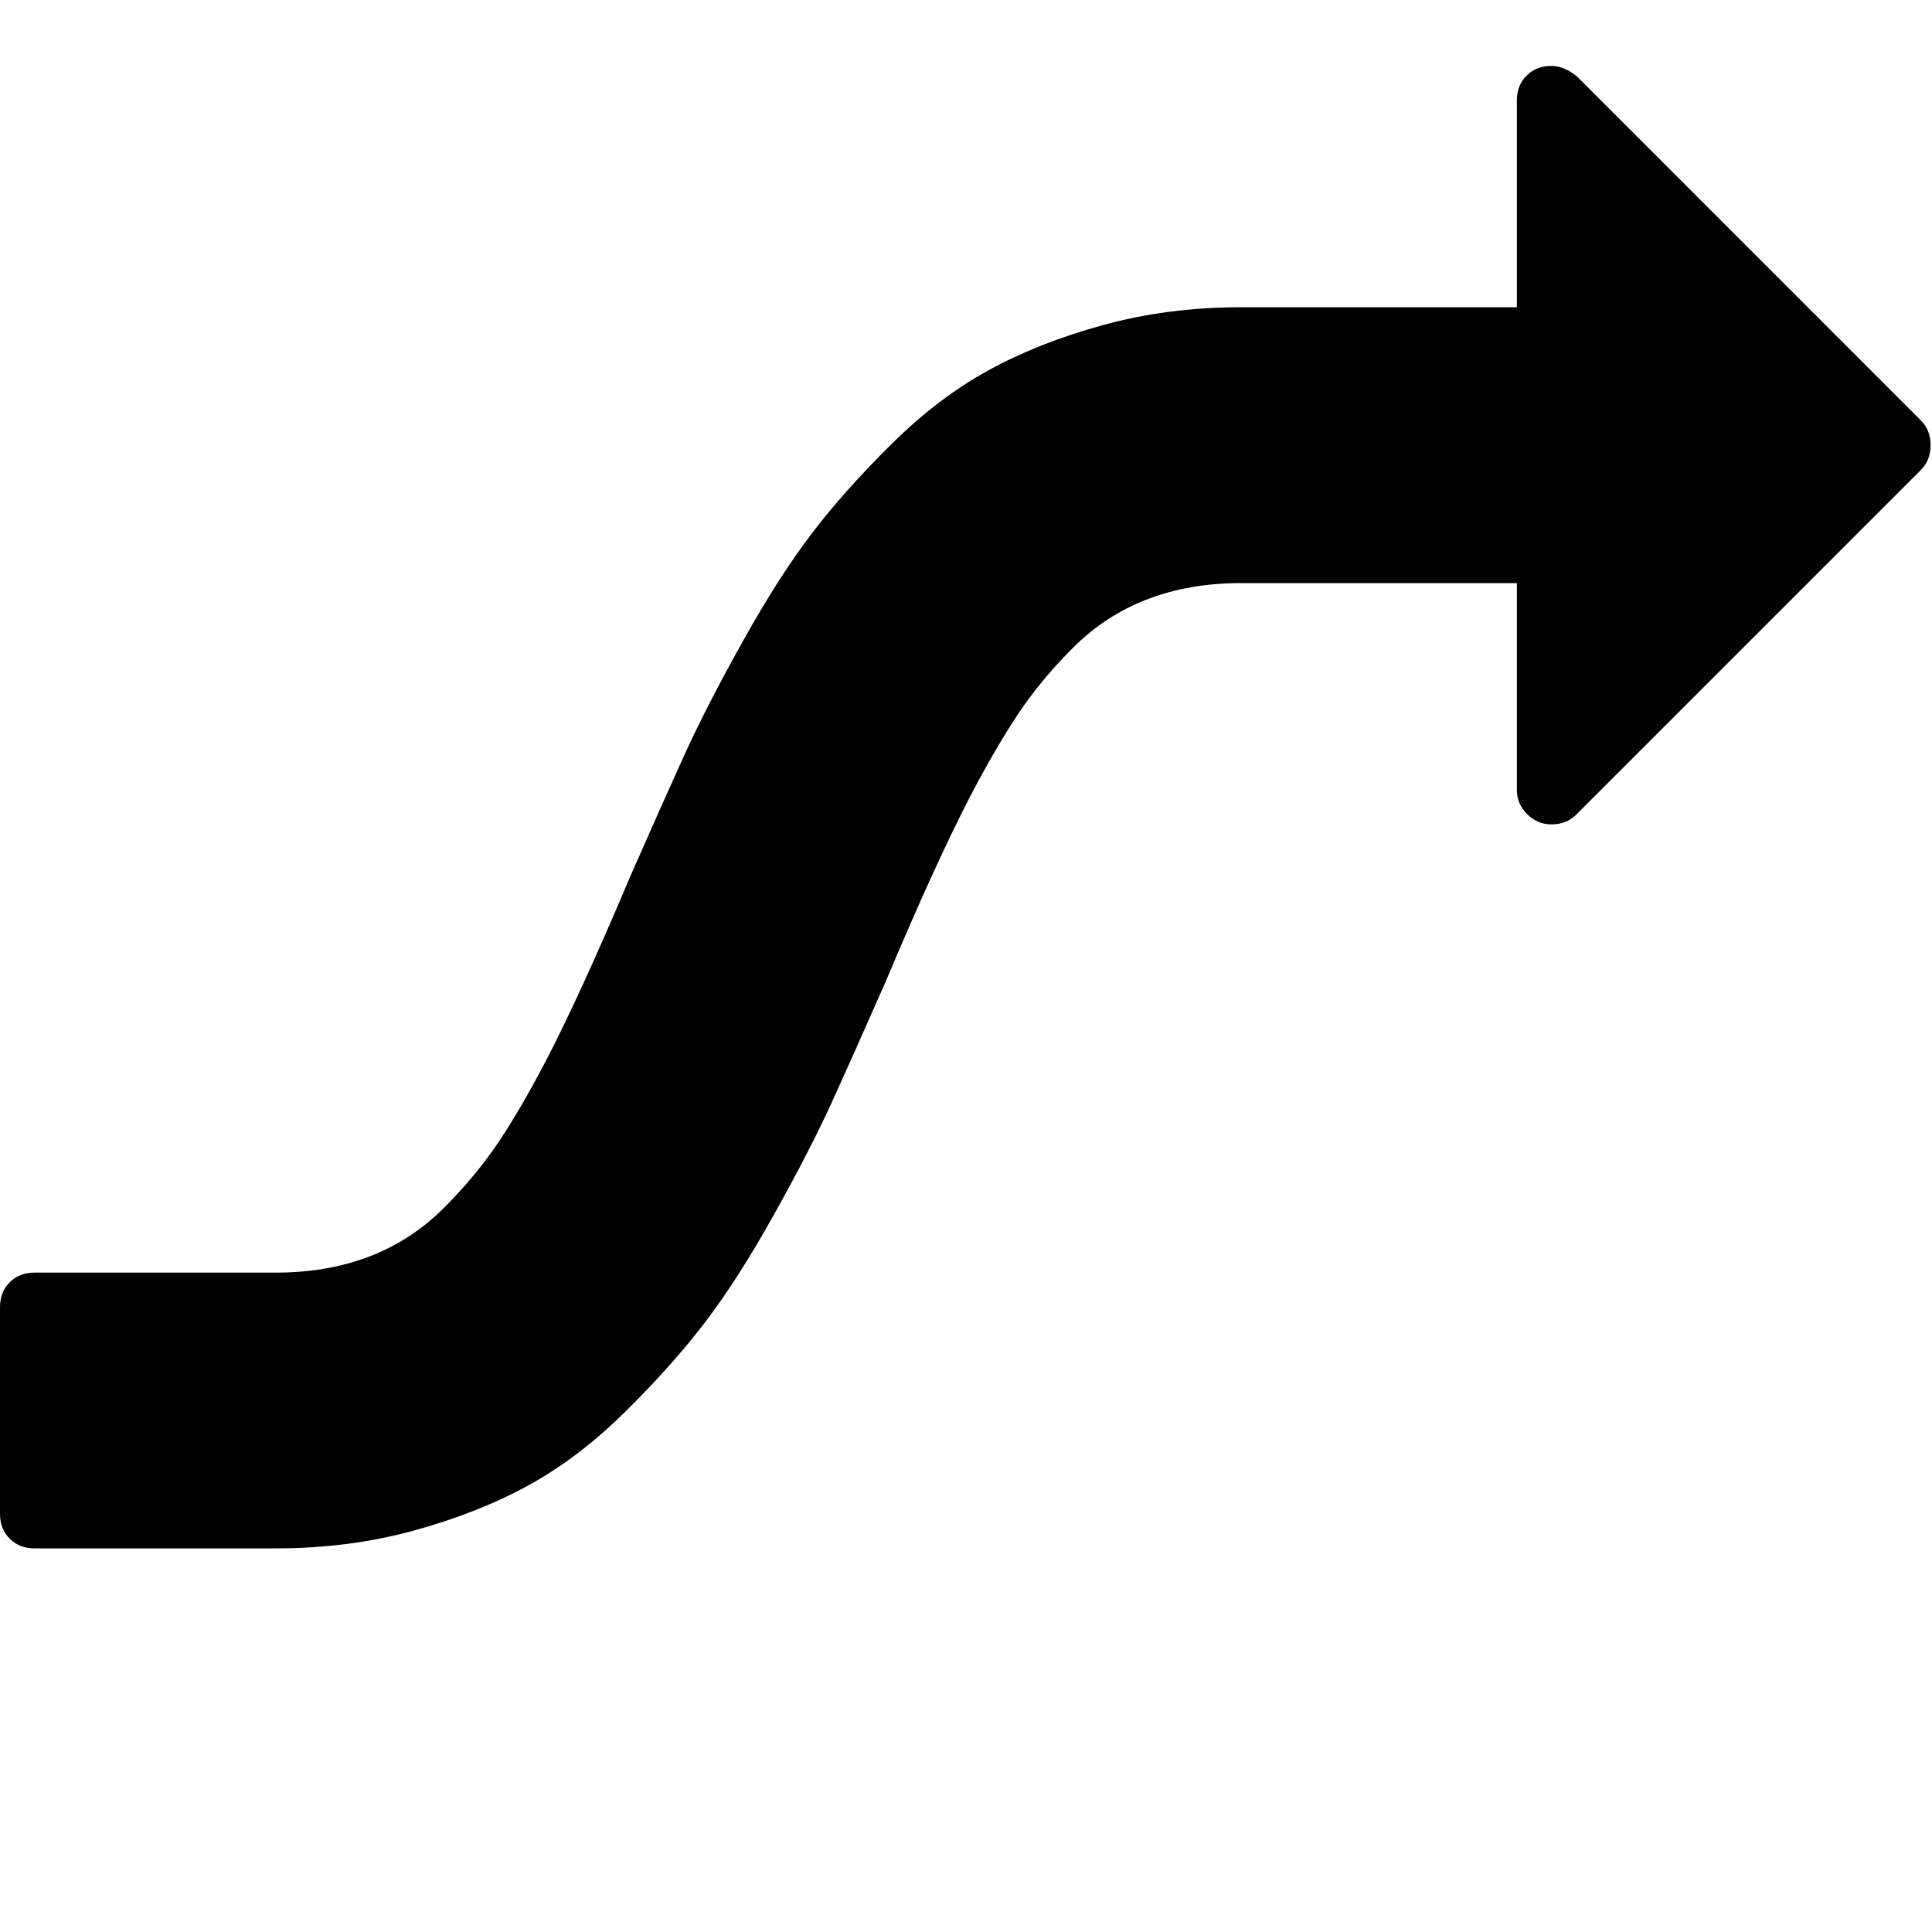 <?xml version="1.0"?>
	<svg xmlns="http://www.w3.org/2000/svg" 
		width="30" 
		height="30" 
		viewbox="0 0 30 30" 
		code="80817" 
		 transform=""
		><path d="M13.752 15.244C14.264 14.028 14.699 13.074 15.056 12.383 15.324 11.87 15.575 11.438 15.809 11.087 16.043 10.735 16.328 10.392 16.662 10.058 16.997 9.723 17.382 9.472 17.817 9.305 18.251 9.138 18.737 9.054 19.272 9.054L23.554 9.054 23.554 12.266C23.554 12.411 23.607 12.536 23.713 12.642 23.819 12.748 23.945 12.801 24.089 12.801 24.246 12.801 24.374 12.751 24.474 12.651L29.827 7.298C29.928 7.197 29.978 7.069 29.978 6.913 29.978 6.757 29.928 6.628 29.827 6.528L24.491 1.191C24.357 1.08 24.223 1.024 24.089 1.024 23.933 1.024 23.805 1.074 23.704 1.175 23.604 1.275 23.554 1.403 23.554 1.559L23.554 4.771 19.272 4.771C18.514 4.771 17.8 4.863 17.131 5.047 16.461 5.231 15.867 5.465 15.349 5.75 14.83 6.034 14.328 6.416 13.843 6.896 13.358 7.375 12.945 7.838 12.605 8.284 12.265 8.73 11.908 9.288 11.535 9.957 11.161 10.626 10.86 11.212 10.631 11.714 10.403 12.216 10.127 12.835 9.803 13.571 9.29 14.786 8.855 15.74 8.498 16.431 8.231 16.944 7.98 17.377 7.746 17.728 7.511 18.079 7.227 18.422 6.892 18.757 6.558 19.091 6.173 19.342 5.738 19.51 5.303 19.677 4.818 19.761 4.283 19.761L0.535 19.761C0.379 19.761 0.251 19.811 0.151 19.911 0.051 20.011 0 20.139 0 20.296L0 23.508C0 23.664 0.051 23.792 0.151 23.893 0.252 23.993 0.38 24.043 0.536 24.043L4.283 24.043C5.042 24.043 5.755 23.951 6.425 23.767 7.094 23.583 7.688 23.349 8.206 23.064 8.725 22.78 9.227 22.398 9.712 21.918 10.197 21.439 10.61 20.976 10.95 20.53 11.29 20.084 11.647 19.526 12.02 18.857 12.394 18.188 12.695 17.602 12.924 17.101 13.152 16.599 13.428 15.98 13.752 15.244Z"/>
	</svg>
	